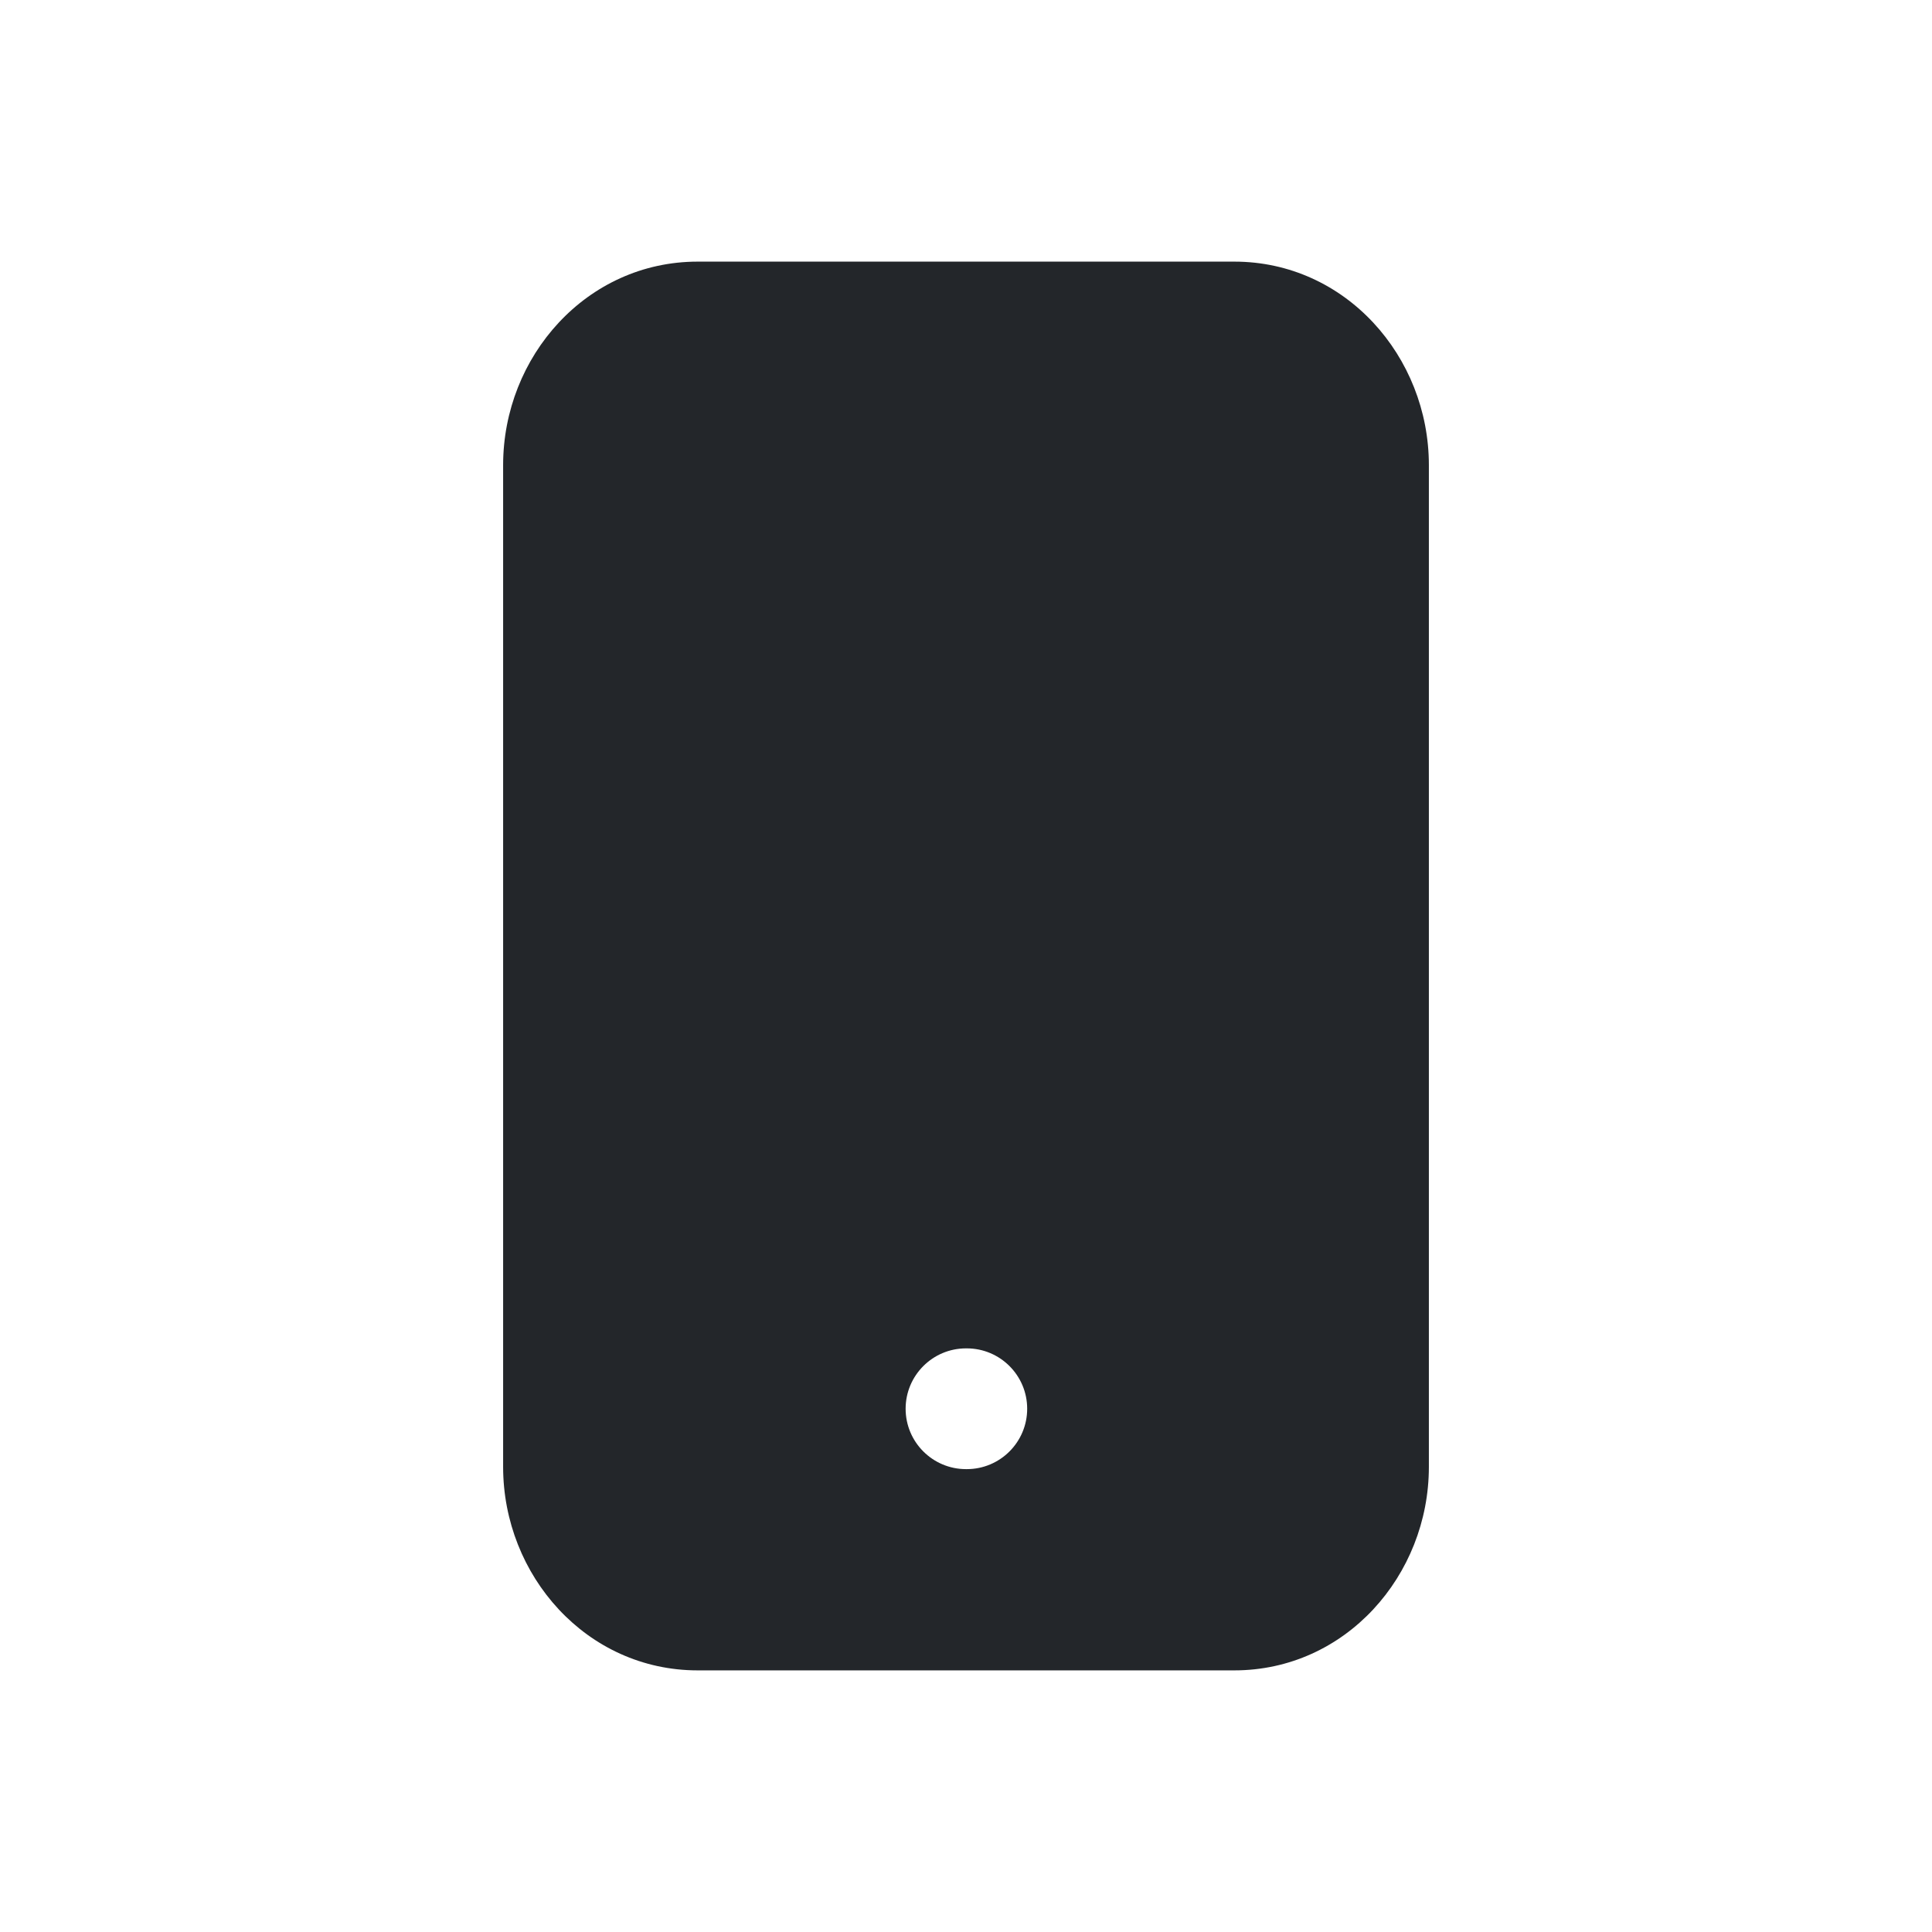 <svg width="24" height="24" viewBox="0 0 24 24" fill="none" xmlns="http://www.w3.org/2000/svg">
<path fill-rule="evenodd" clip-rule="evenodd" d="M8.667 3.25C7.287 3.25 6.25 4.428 6.25 5.778V18.222C6.25 19.572 7.287 20.75 8.667 20.75H15.333C16.713 20.75 17.75 19.572 17.75 18.222V5.778C17.75 4.428 16.713 3.25 15.333 3.25H8.667ZM12 16.75C11.586 16.75 11.25 17.086 11.25 17.5C11.25 17.914 11.586 18.25 12 18.25H12.01C12.424 18.25 12.76 17.914 12.76 17.5C12.76 17.086 12.424 16.75 12.01 16.75H12Z" fill="#23262A"/>
</svg>
